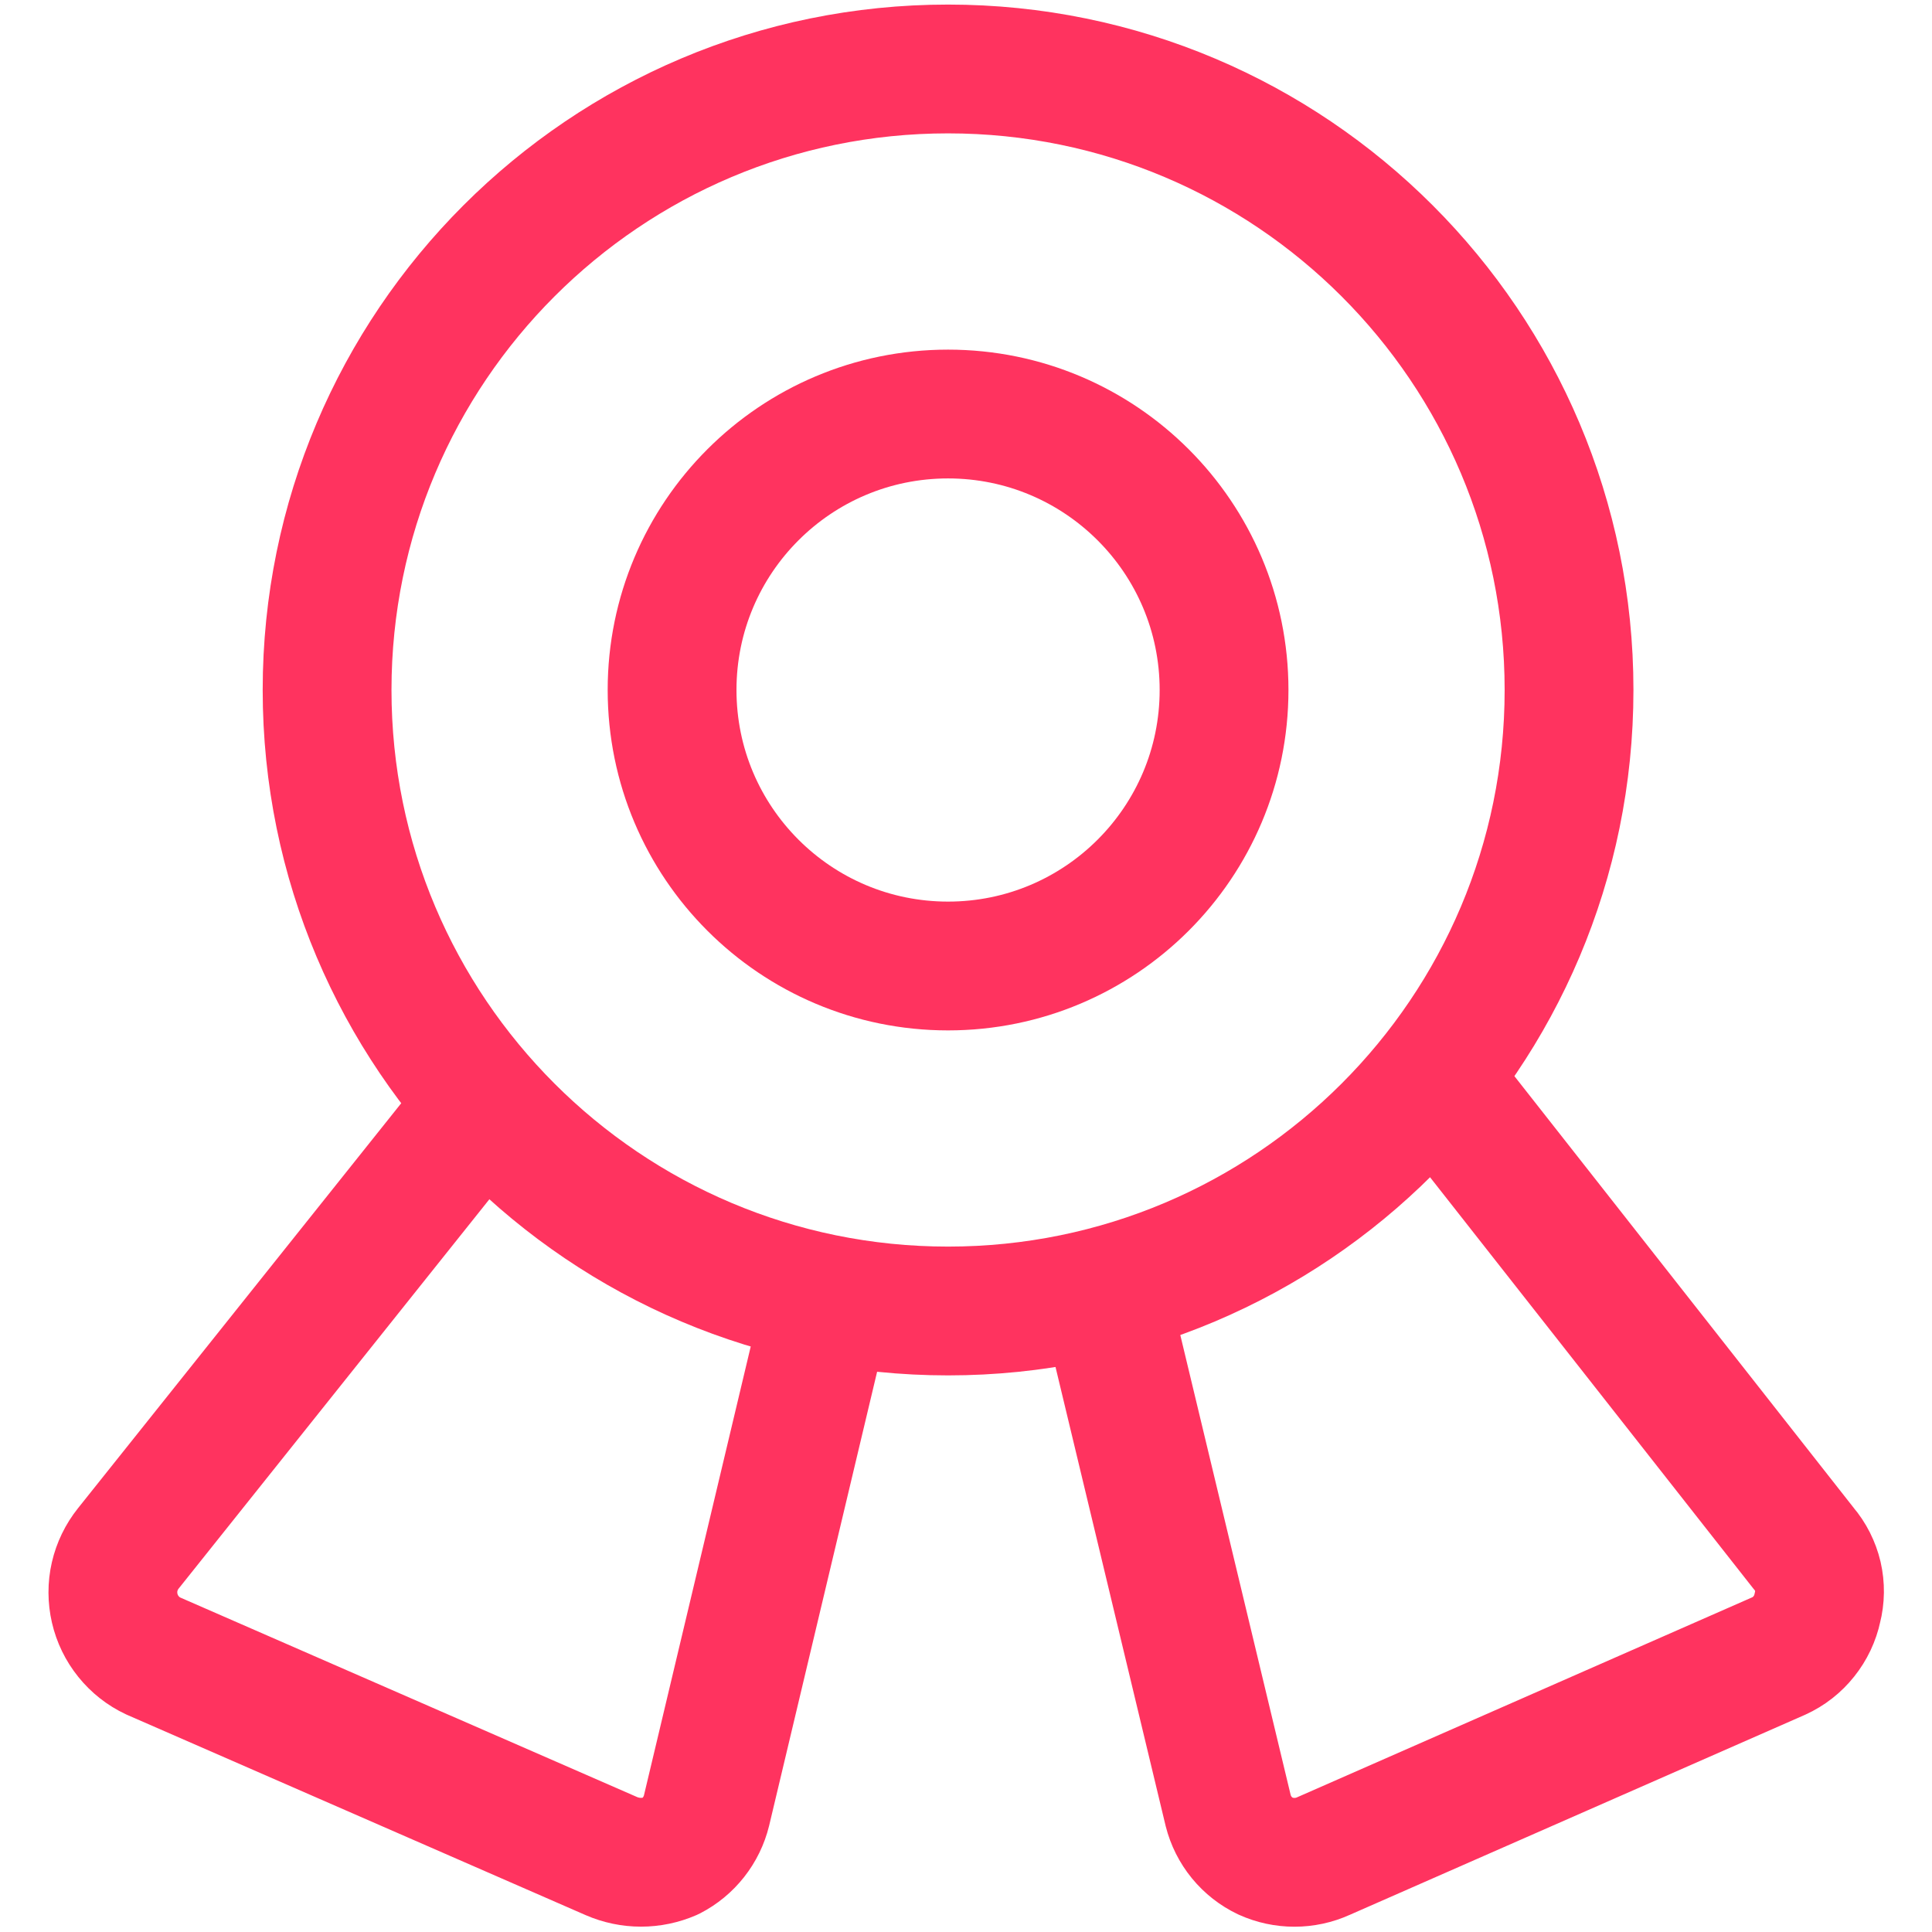 <svg width="30" height="30" viewBox="0 0 30 30" fill="none" xmlns="http://www.w3.org/2000/svg">
<g clip-path="url(#clip0_51_161)">
<path d="M14.721 20.357C20.047 20.357 24.364 16.04 24.364 10.714C24.364 5.389 20.047 1.071 14.721 1.071C9.396 1.071 5.079 5.389 5.079 10.714C5.079 16.04 9.396 20.357 14.721 20.357Z" stroke="#FF335F" stroke-width="2" stroke-linecap="round" stroke-linejoin="round"/>
<path d="M14.721 15C17.088 15 19.007 13.081 19.007 10.714C19.007 8.347 17.088 6.429 14.721 6.429C12.354 6.429 10.436 8.347 10.436 10.714C10.436 13.081 12.354 15 14.721 15Z" stroke="#FF335F" stroke-width="2" stroke-linecap="round" stroke-linejoin="round"/>
<path d="M12.857 20.186L10.971 28.114C10.934 28.265 10.865 28.406 10.769 28.528C10.673 28.65 10.552 28.75 10.414 28.821C10.269 28.884 10.112 28.917 9.954 28.917C9.795 28.917 9.638 28.884 9.493 28.821L2.379 25.714C2.229 25.644 2.098 25.54 1.995 25.412C1.891 25.283 1.818 25.133 1.781 24.972C1.744 24.811 1.743 24.644 1.78 24.483C1.817 24.322 1.89 24.172 1.993 24.043L7.5 17.143M17.143 20.079L19.071 28.114C19.11 28.267 19.181 28.41 19.282 28.533C19.382 28.655 19.507 28.753 19.65 28.821C19.791 28.885 19.945 28.918 20.1 28.918C20.255 28.918 20.409 28.885 20.55 28.821L27.621 25.714C27.773 25.645 27.906 25.541 28.01 25.41C28.114 25.28 28.187 25.127 28.221 24.964C28.262 24.805 28.264 24.638 28.227 24.477C28.189 24.317 28.114 24.168 28.007 24.043L22.264 16.736" stroke="#FF335F" stroke-width="2" stroke-linecap="round" stroke-linejoin="round"/>
</g>
<defs>
<clipPath id="clip0_51_161">
<rect width="30" height="30" fill="white"/>
</clipPath>
</defs>
</svg>
